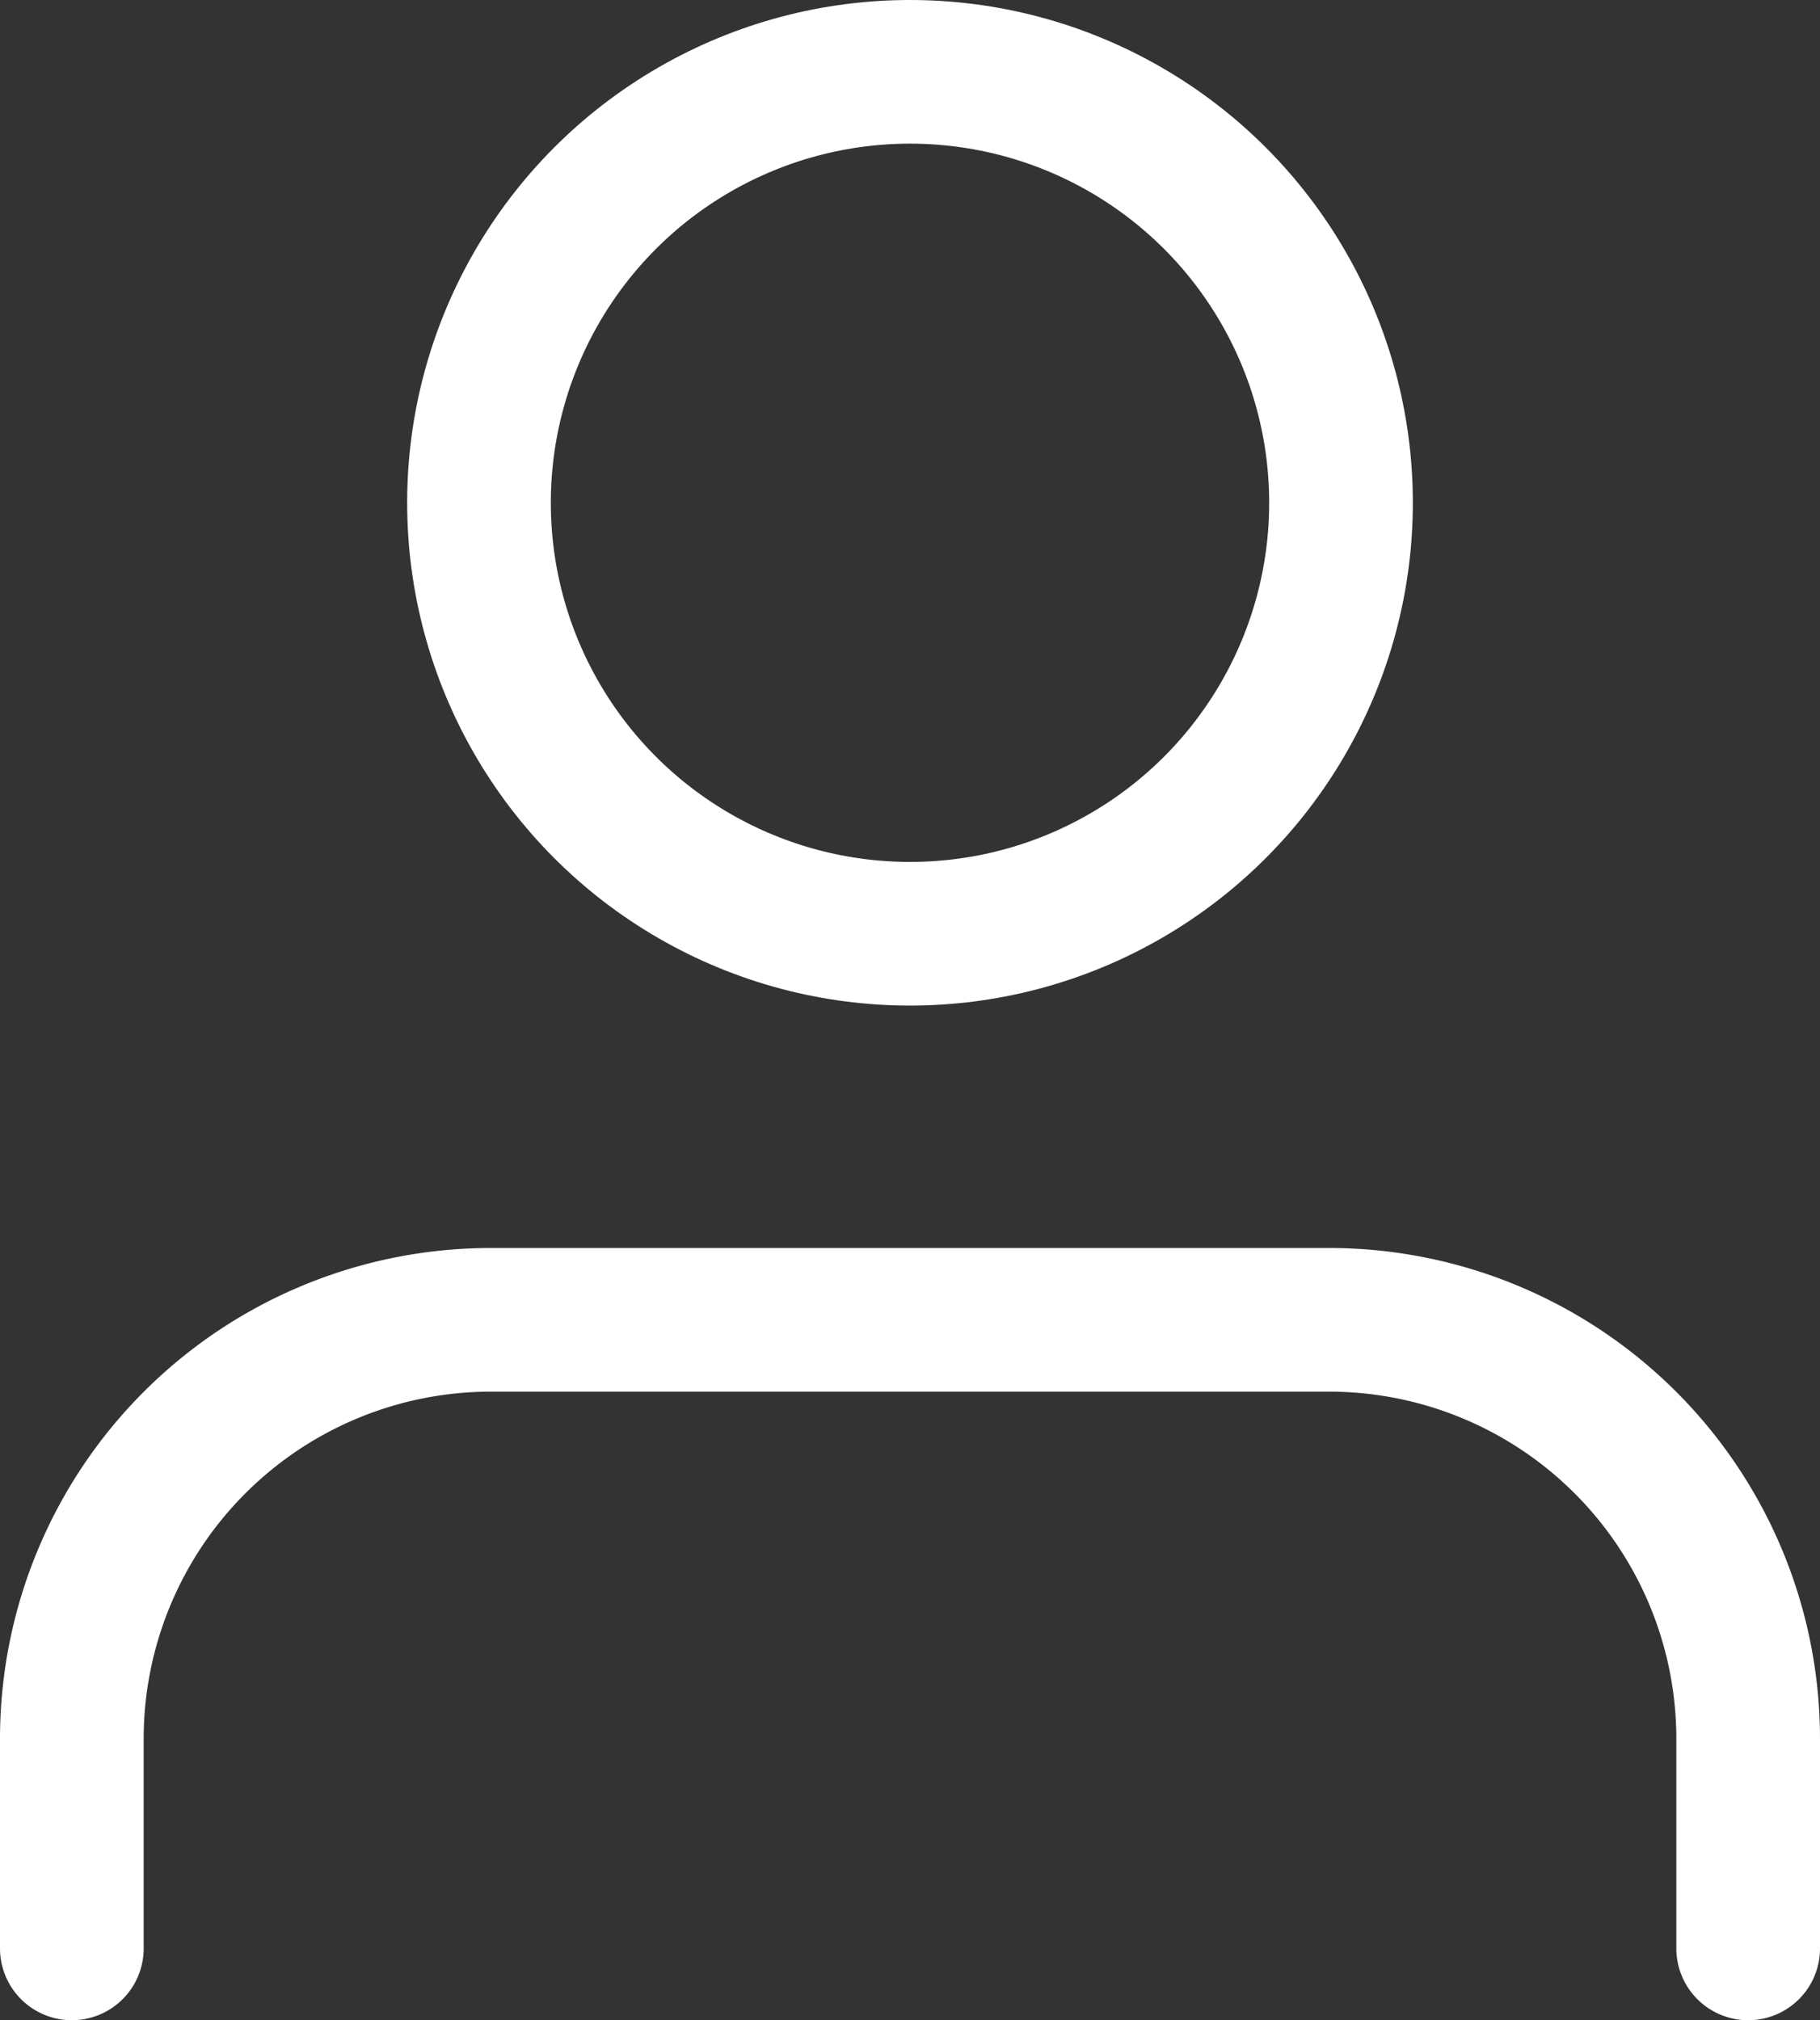 <svg xmlns="http://www.w3.org/2000/svg" width="25.336" height="28.127" viewBox="0 0 25.336 28.127">
  <rect x="0" y="0" width="25.336" height="28.127" fill="#333333" stroke="none"/>
  <g id="user" transform="translate(-3 -2.127)">
    <path id="Path_4" data-name="Path 4" d="M27.336,23.751V20.834A5.834,5.834,0,0,0,21.5,15H9.834A5.834,5.834,0,0,0,4,20.834v2.917" transform="translate(0 5.502)" fill="none" stroke="#fff" stroke-linecap="round" stroke-linejoin="round" stroke-width="2"/>
    <circle id="Ellipse_4" data-name="Ellipse 4" cx="6" cy="6" r="6" transform="translate(9.668 3.127)" stroke-width="2" stroke="#fff" stroke-linecap="round" stroke-linejoin="round" fill="none"/>
  </g>
</svg>
